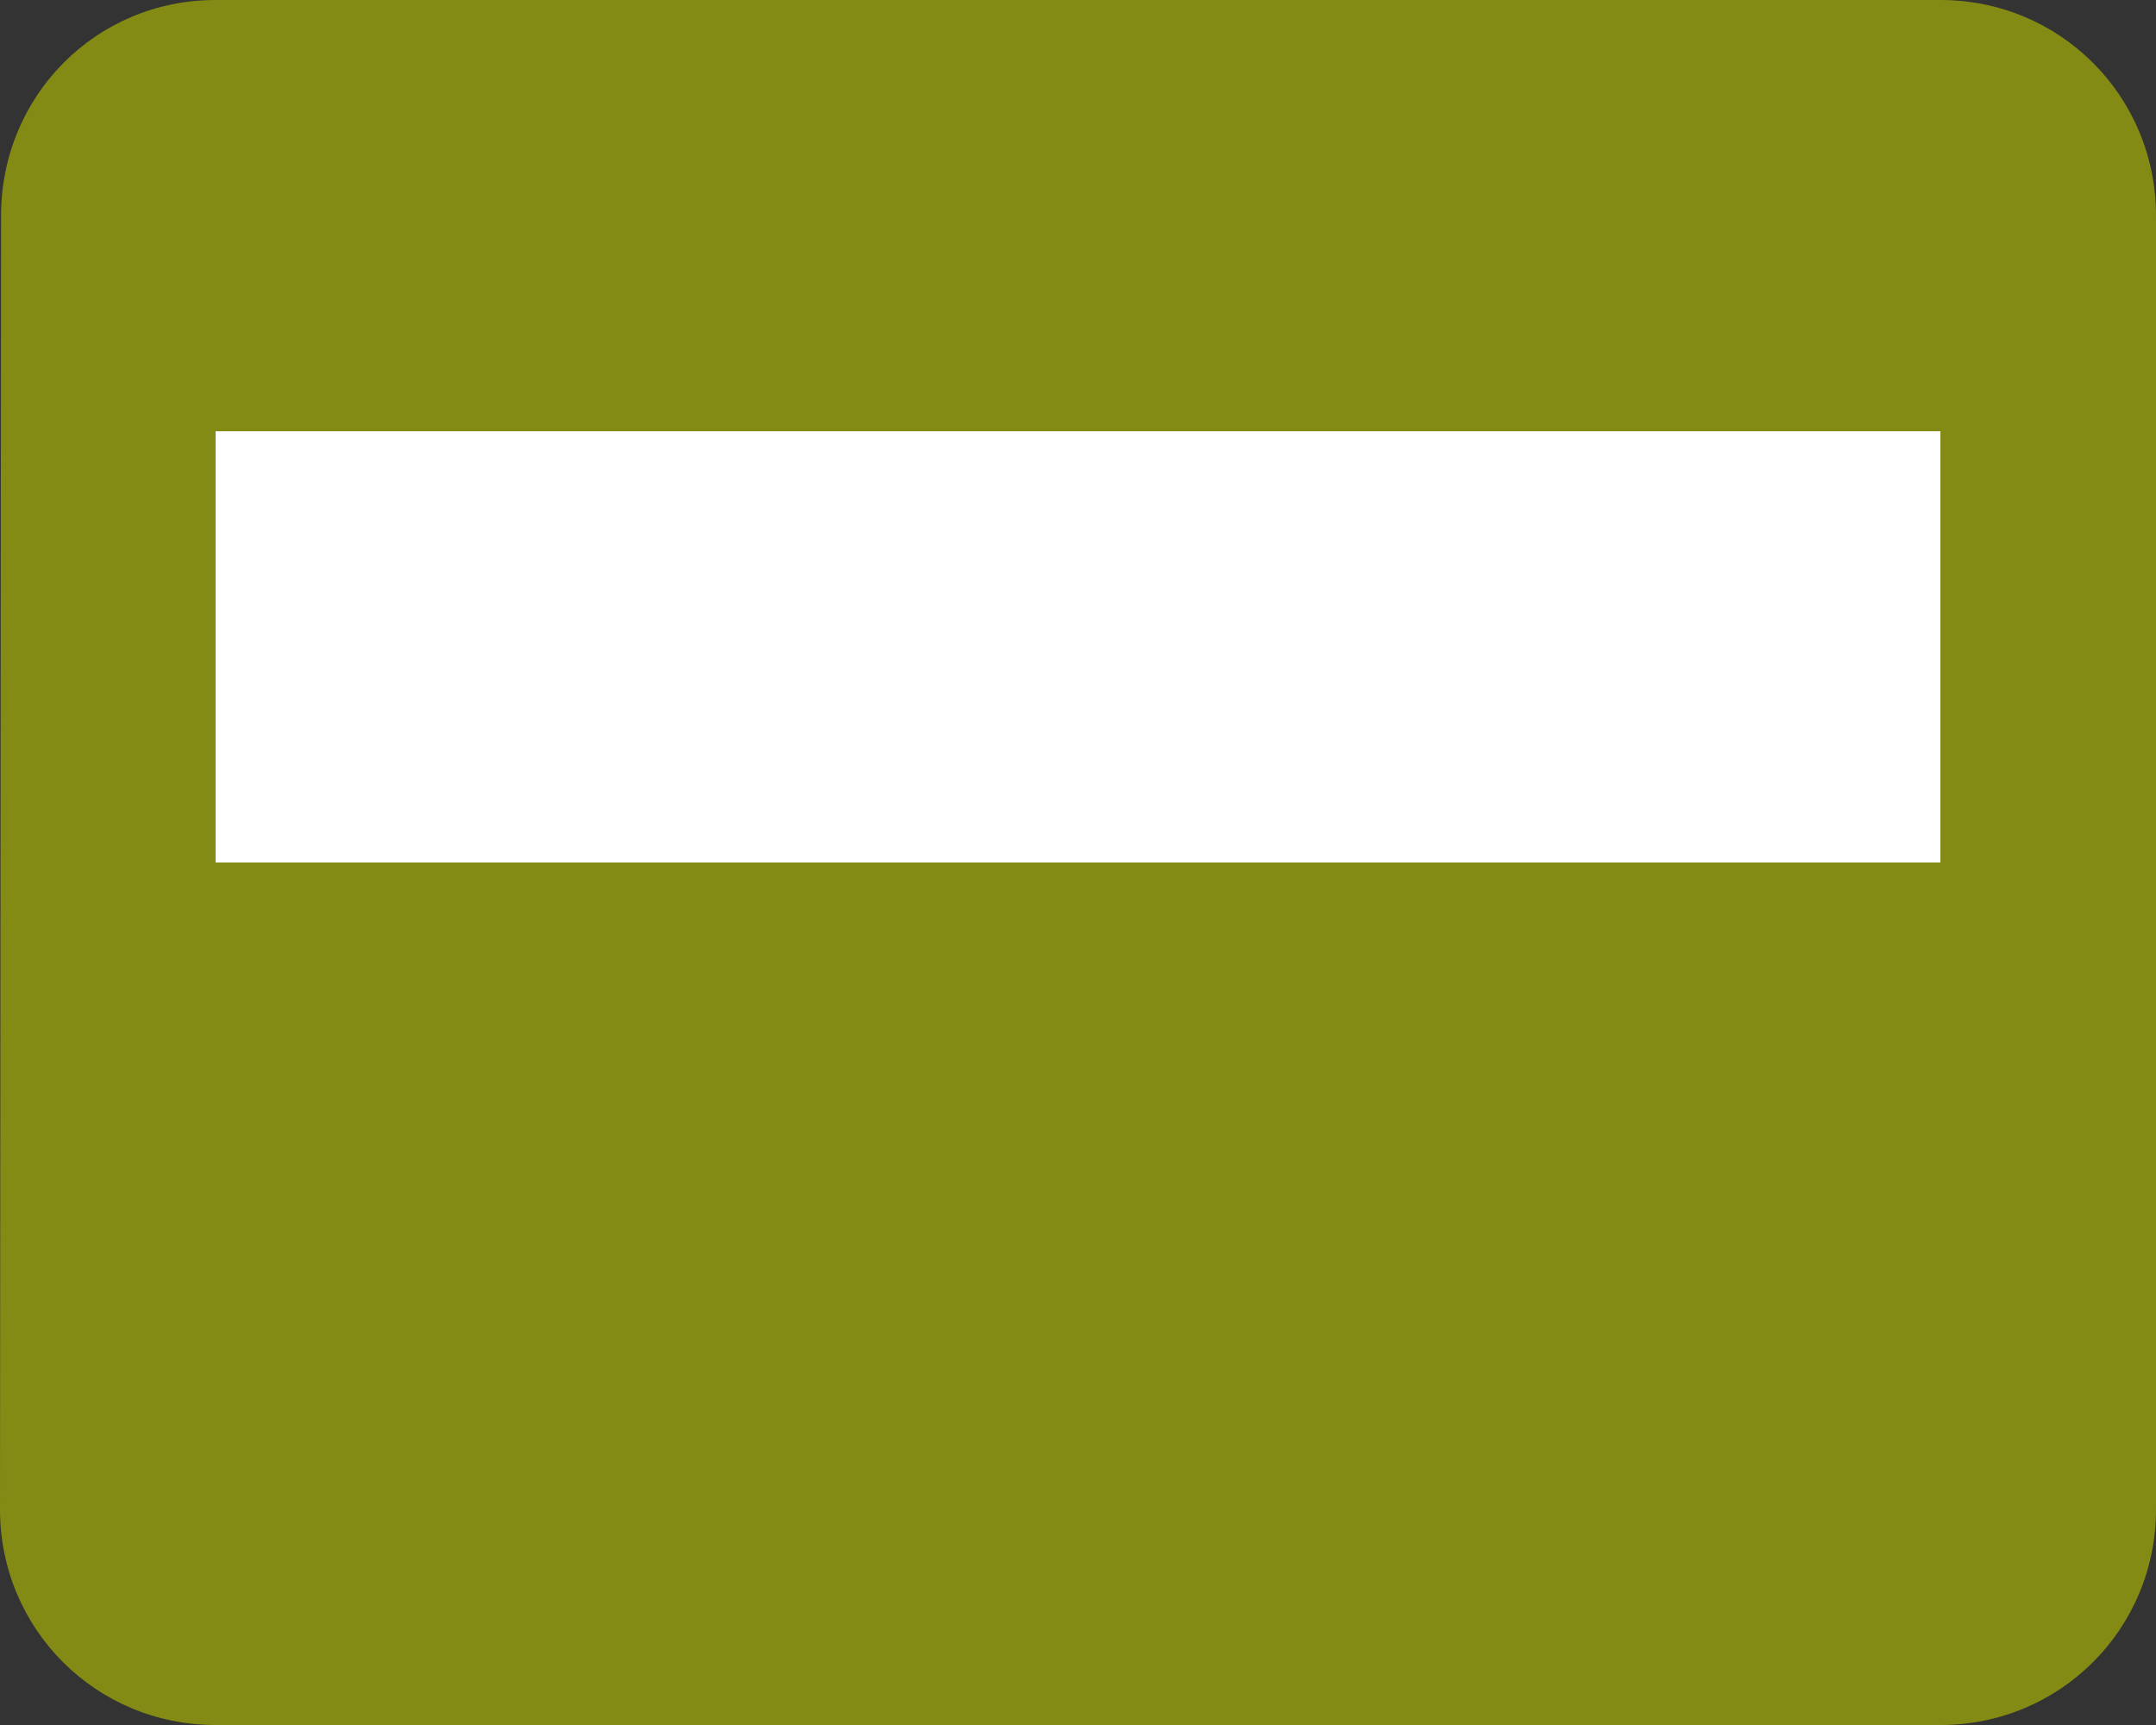 <?xml version="1.0" encoding="UTF-8"?>
<svg width="20px" height="16px" viewBox="0 0 20 16" version="1.1" xmlns="http://www.w3.org/2000/svg" xmlns:xlink="http://www.w3.org/1999/xlink">
    <rect x="0" y="0" width="20" height="16" fill="#333333" stroke="none"/>
    <!-- Generator: Sketch 41.2 (35397) - http://www.bohemiancoding.com/sketch -->
    <title>ic_payment</title>
    <desc>Created with Sketch.</desc>
    <defs></defs>
    <g id="Current" stroke="none" stroke-width="1" fill="none" fill-rule="evenodd">
        <g id="Event_full" transform="translate(-888, -906)">
            <g id="event-details" transform="translate(886, 458)">
                <g id="price" transform="translate(2, 448)">
                    <g id="ic_payment">
                        <g id="Icon-24px">
                            <path d="M18,0 L2,0 C0.89,0 0.01,0.89 0.01,2 L0,14 C0,15.11 0.89,16 2,16 L18,16 C19.11,16 20,15.11 20,14 L20,2 C20,0.89 19.11,0 18,0 L18,0 Z" id="Shape" fill="#848B14"></path>
                            <rect id="Rectangle-8" fill="#FFFFFF" x="2" y="4" width="16" height="4"></rect>
                        </g>
                    </g>
                </g>
            </g>
        </g>
    </g>
</svg>
